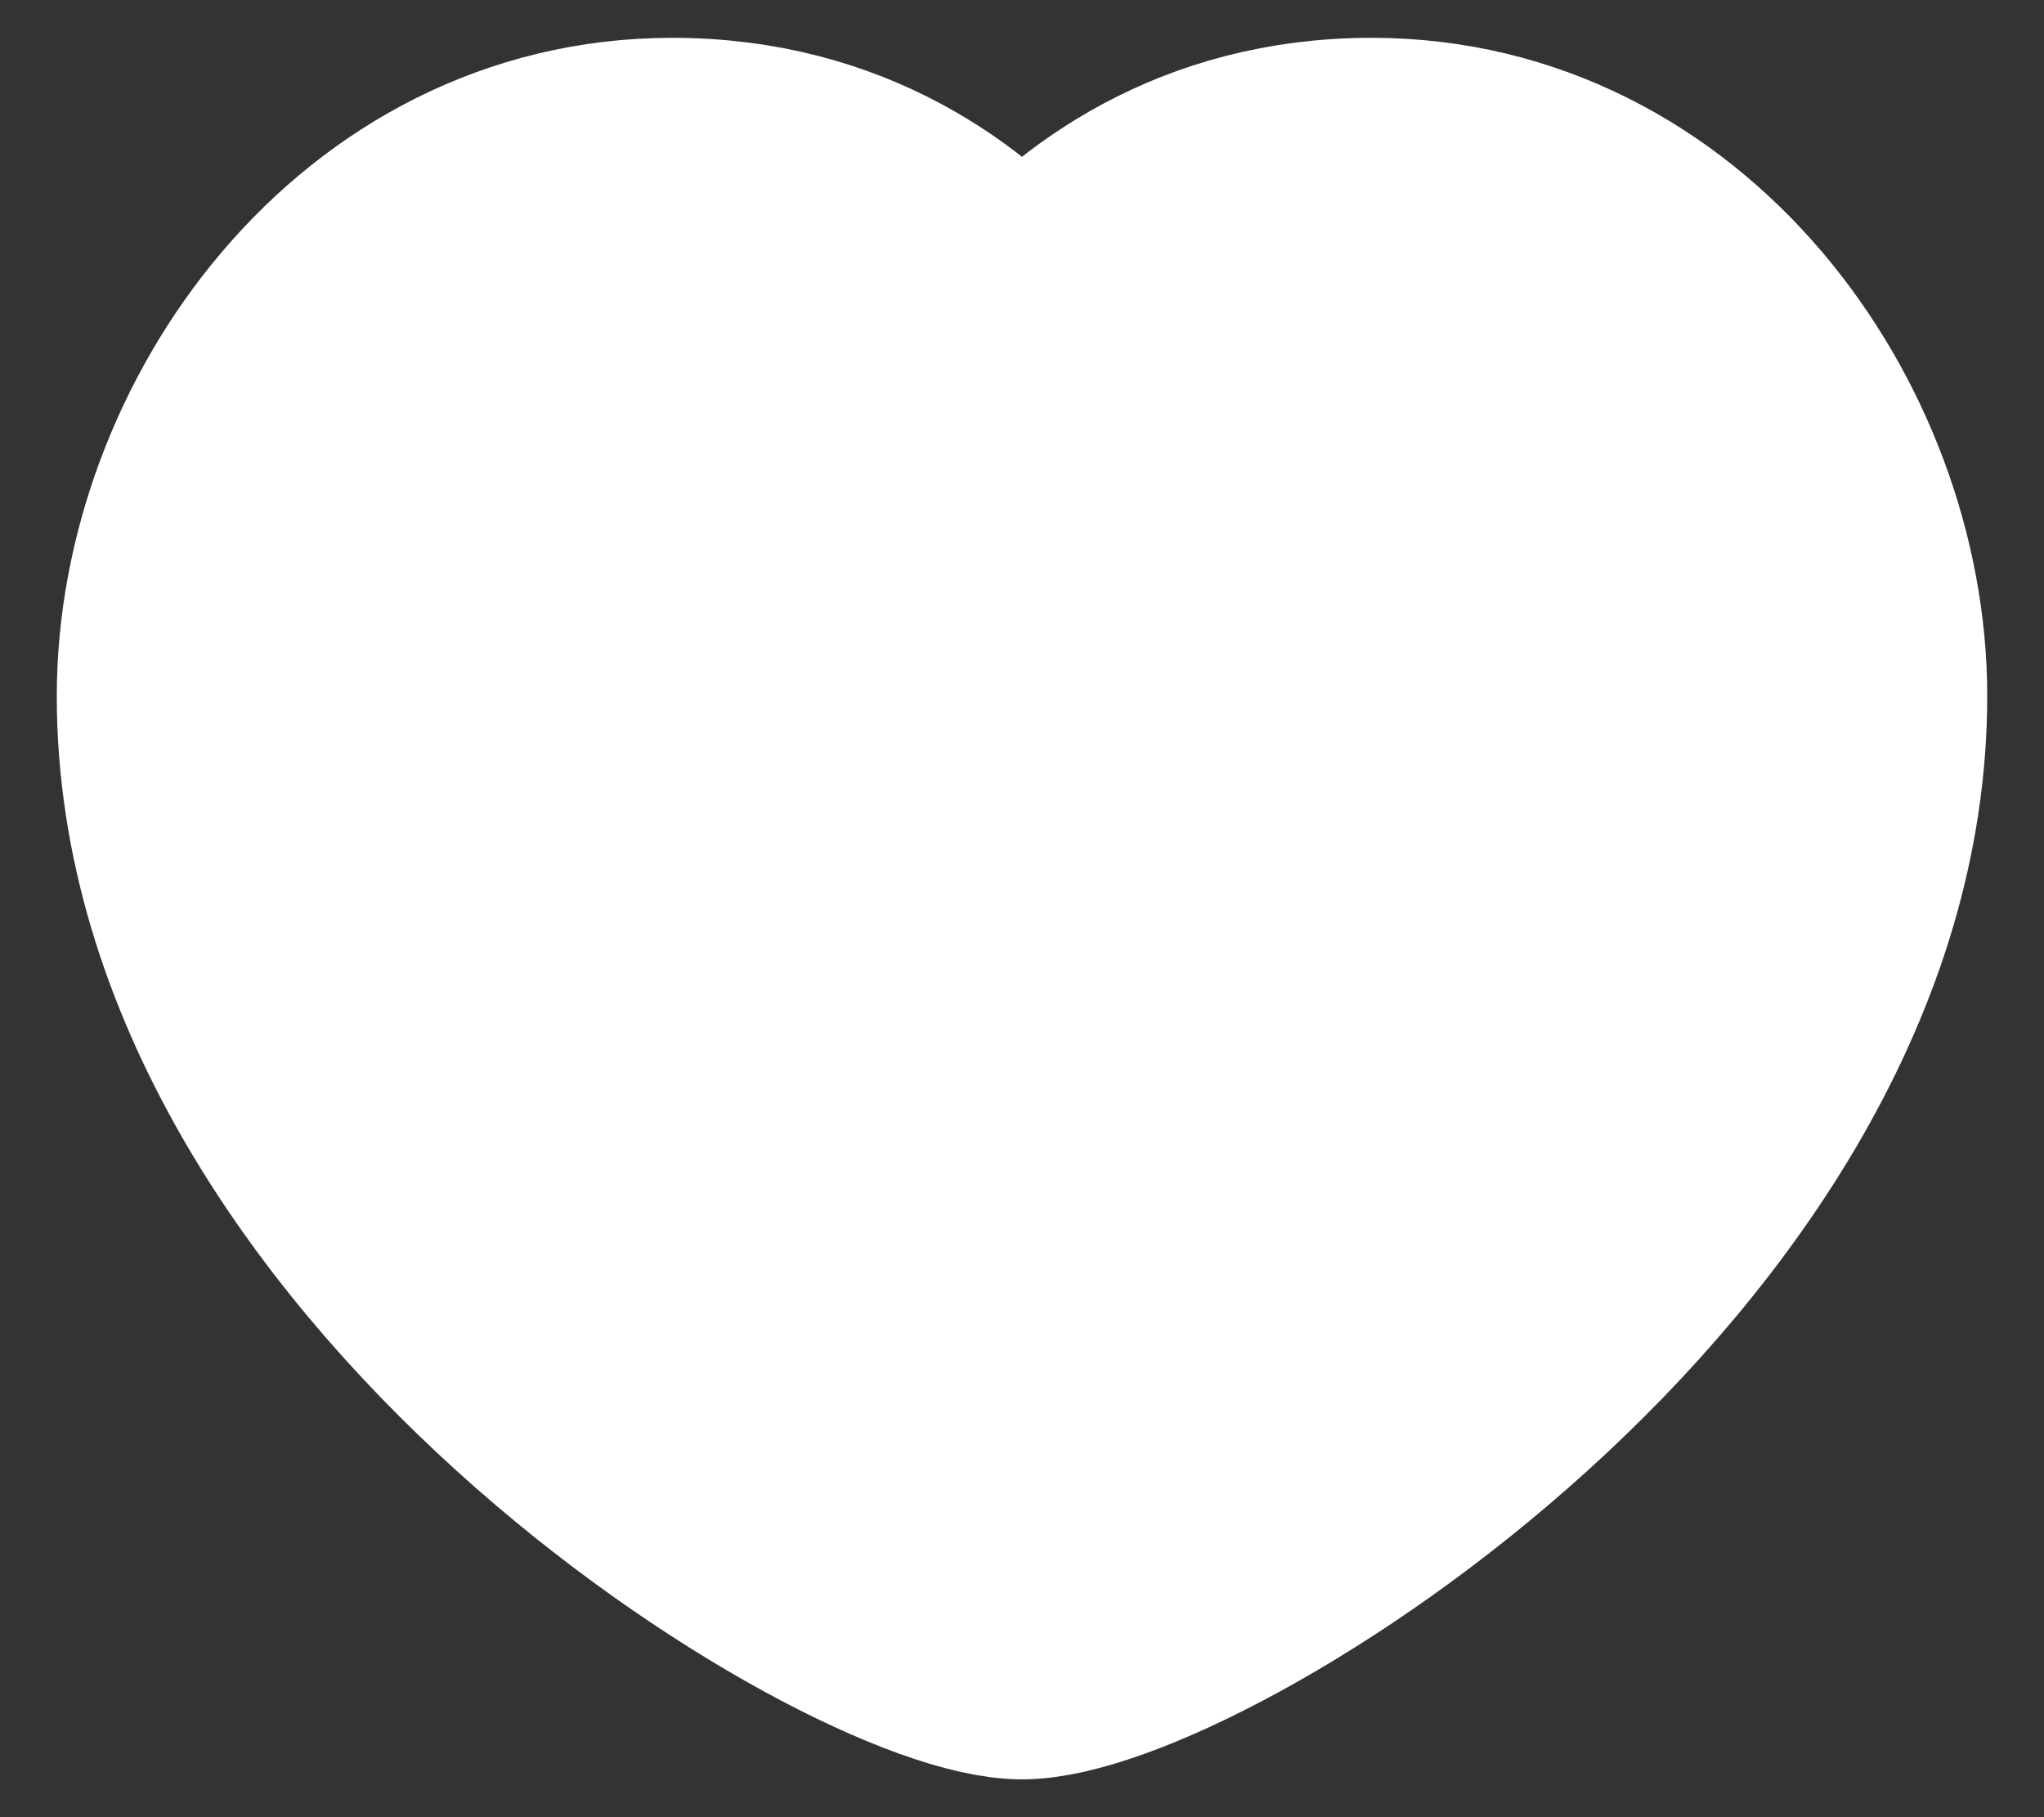 <svg width="18" height="16" viewBox="0 0 18 16" fill="#FFF" xmlns="http://www.w3.org/2000/svg">
<rect x="0" y="0" width="18" height="16" fill="#333333" stroke="none"/>
<path fill-rule="evenodd" clip-rule="evenodd" d="M9 2.759C9.574 2.088 10.568 1.333 12.08 1.333C14.726 1.333 16.5 3.817 16.5 6.129C16.5 10.963 10.482 14.667 9 14.667C7.518 14.667 1.5 10.963 1.5 6.129C1.5 3.817 3.274 1.333 5.92 1.333C7.433 1.333 8.426 2.088 9 2.759Z" stroke="white" stroke-width="2" stroke-linecap="round" stroke-linejoin="round"/>
</svg>